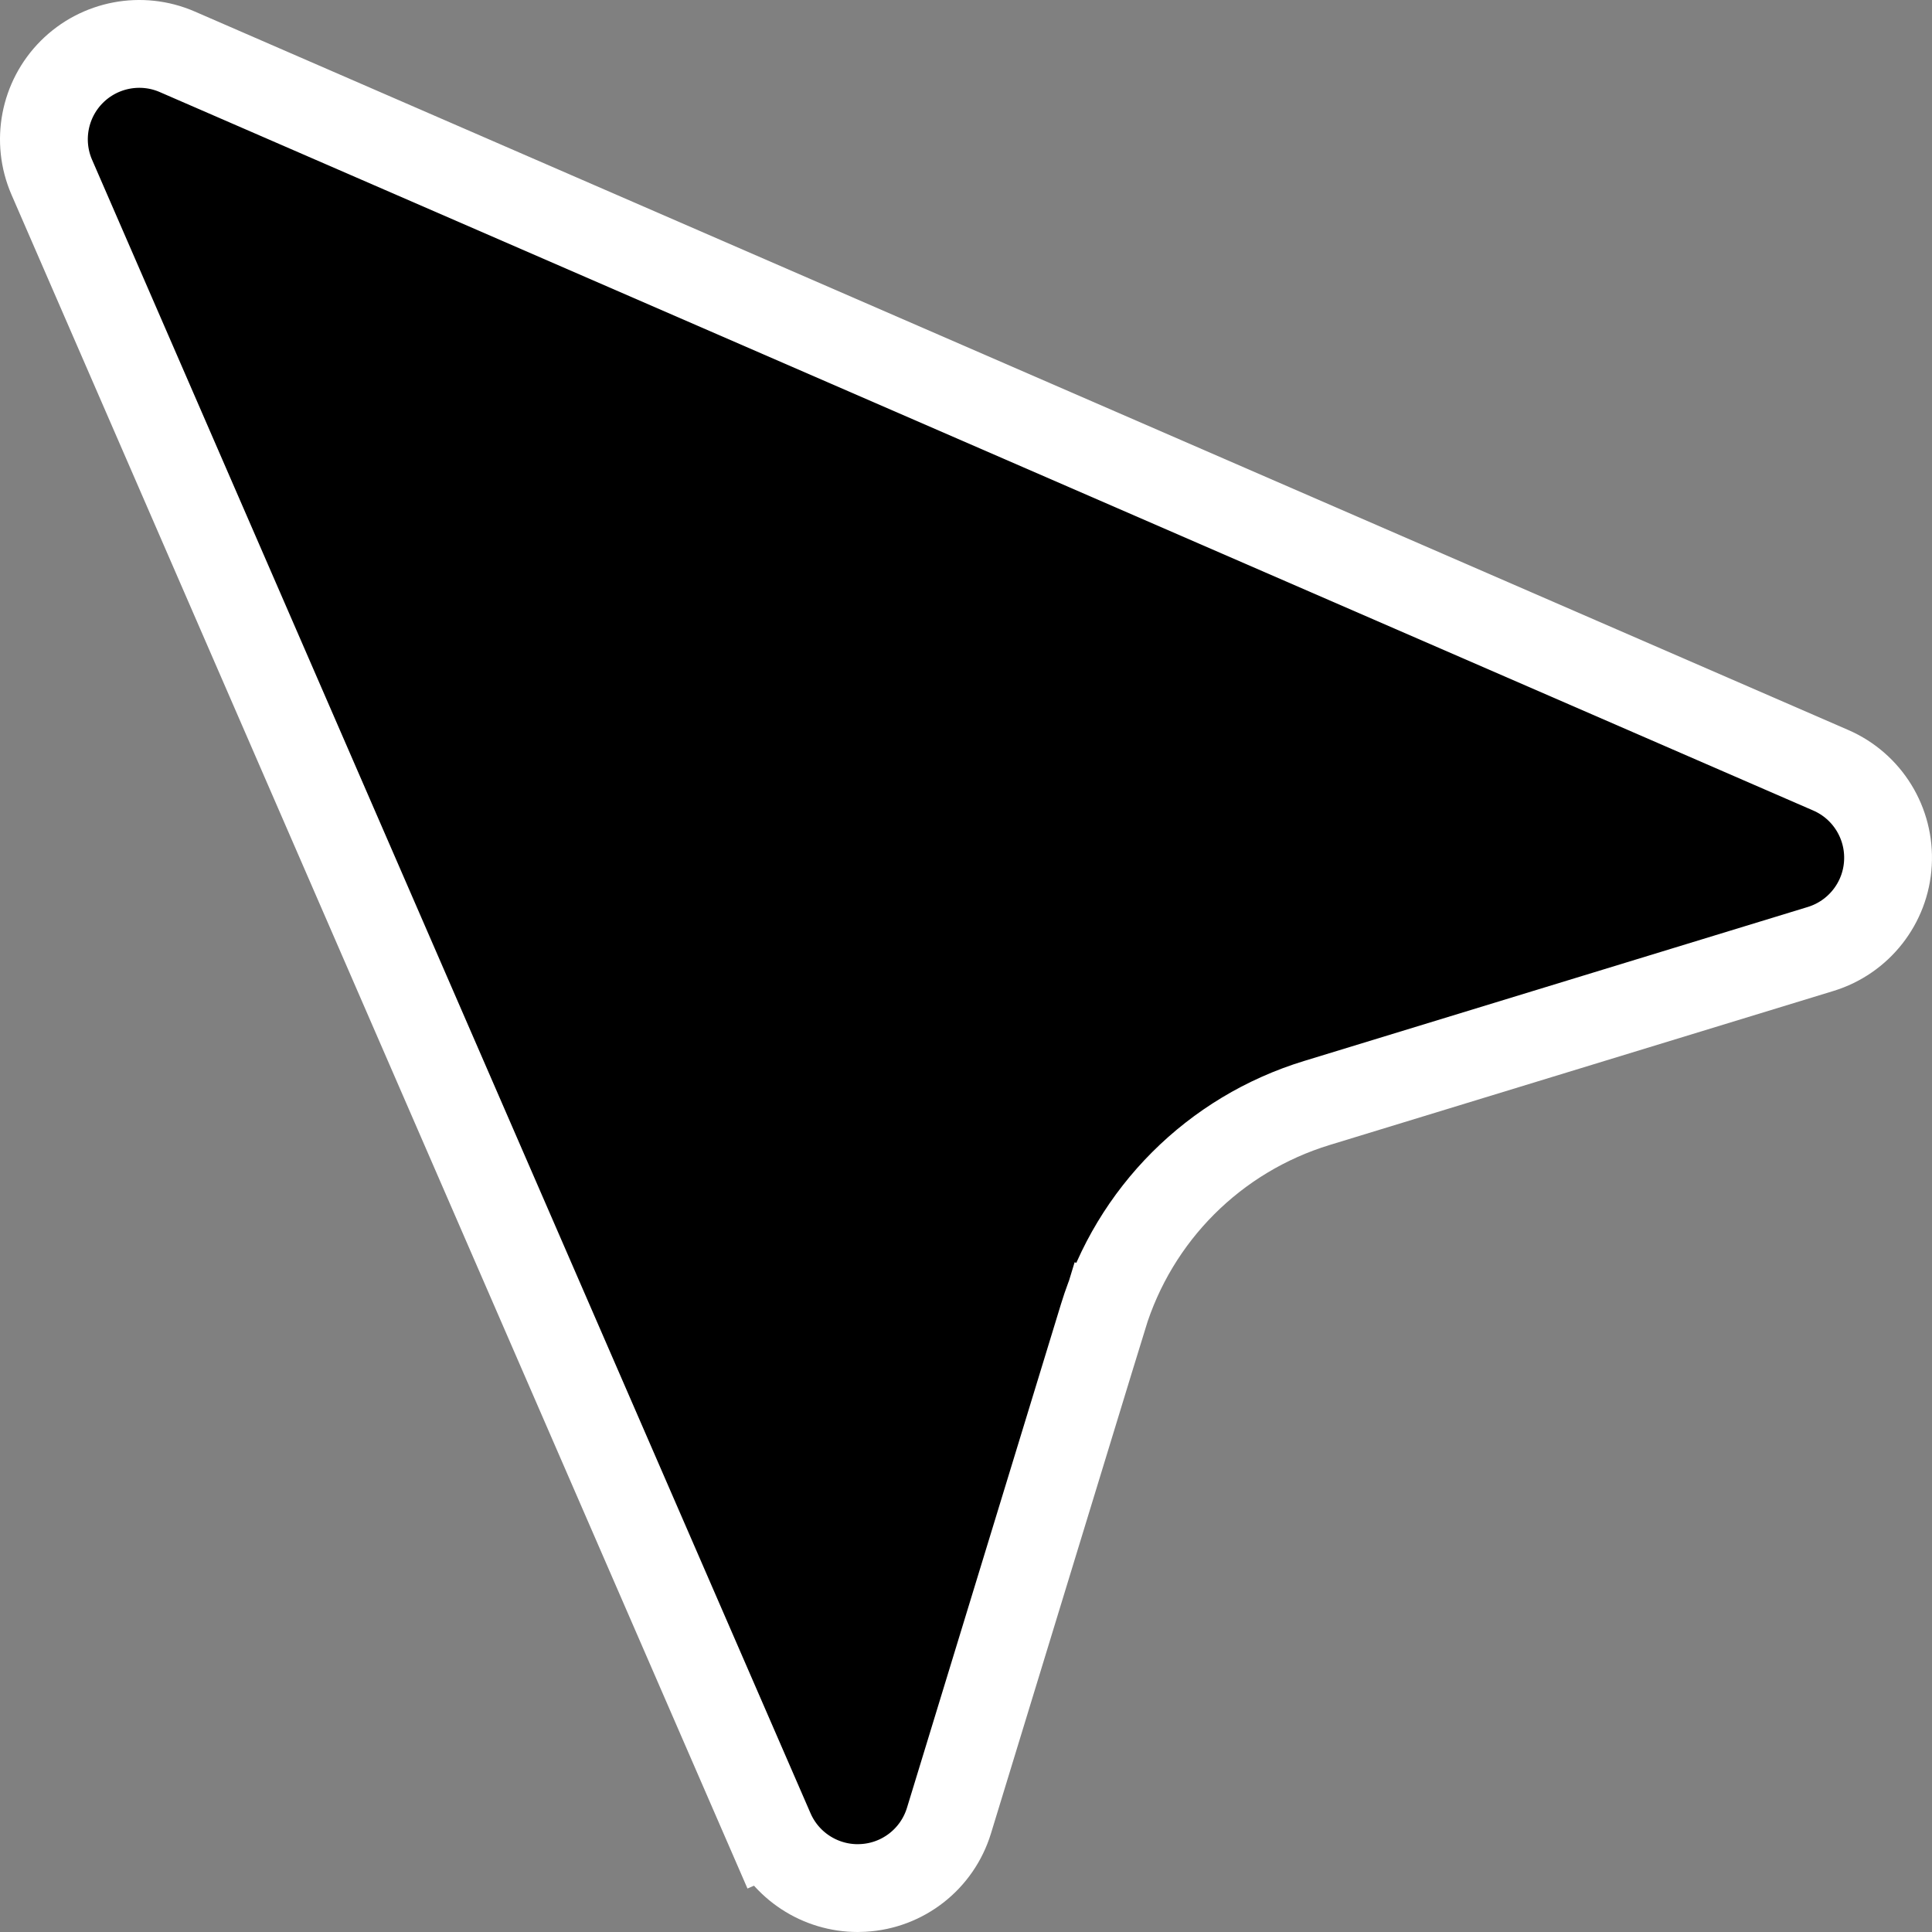 <svg width="22" height="22" viewBox="0 0 22 22" fill="none" xmlns="http://www.w3.org/2000/svg">
<rect x="0" y="0" width="22" height="22" fill="#808080" stroke="none"/>
<g clip-path="url(#clip0_560_1448)">
<path d="M20.847 8.771L20.847 8.771L2.019 0.59L2.019 0.59C1.61 0.412 1.133 0.503 0.818 0.818L0.818 0.818C0.503 1.133 0.412 1.61 0.59 2.019L0.59 2.019L8.771 20.847L9.187 20.666L8.771 20.847C8.944 21.245 9.337 21.5 9.767 21.5C9.787 21.5 9.808 21.499 9.829 21.498L9.829 21.498C10.283 21.473 10.673 21.167 10.806 20.732L12.56 14.995L12.091 14.852L12.56 14.995C12.917 13.827 13.827 12.917 14.995 12.56L20.732 10.806L20.732 10.806C21.166 10.673 21.473 10.283 21.498 9.829C21.524 9.374 21.264 8.952 20.847 8.771Z" fill="black" stroke="white"/>
</g>
<defs>
<clipPath id="clip0_560_1448">
<rect width="22" height="22" fill="white"/>
</clipPath>
</defs>
</svg>
